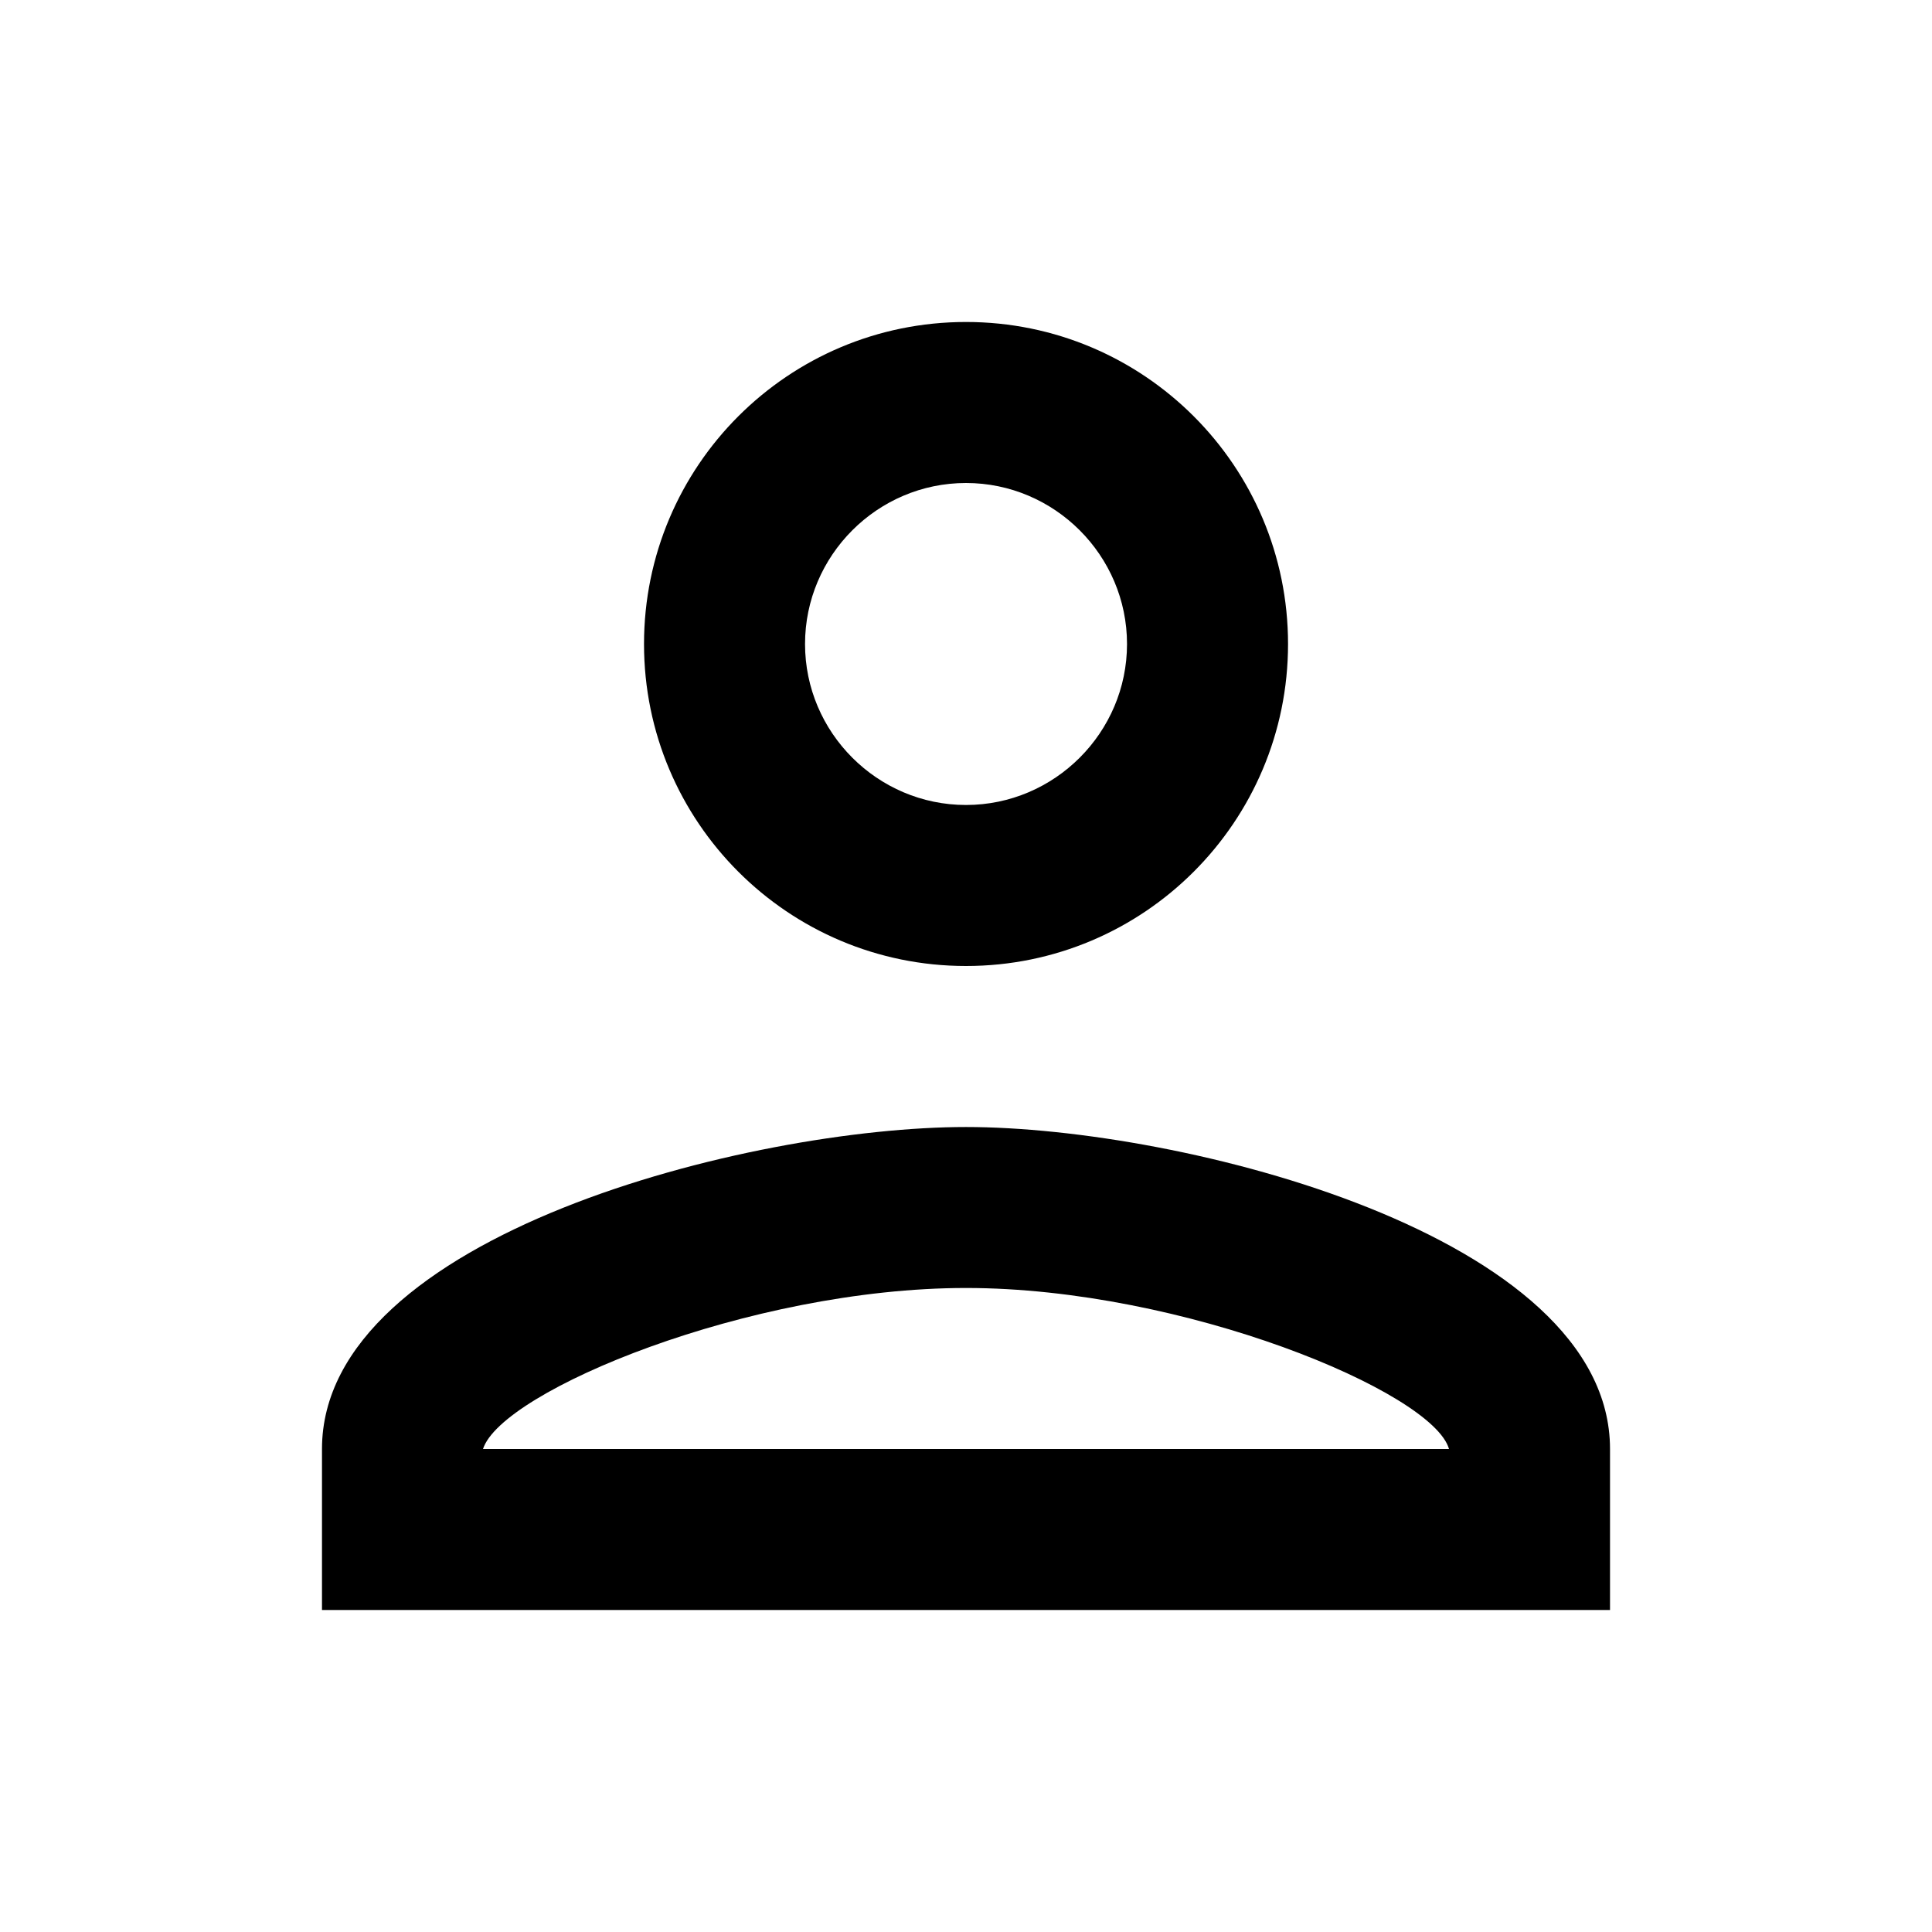 <svg width="35" height="35" viewBox="0 0 35 35" fill="none" xmlns="http://www.w3.org/2000/svg">
<g clip-path="url(#clip0_739_1911)">
<path d="M17.5 8.75C19.104 8.75 20.417 10.062 20.417 11.667C20.417 13.271 19.104 14.583 17.5 14.583C15.896 14.583 14.584 13.271 14.584 11.667C14.584 10.062 15.896 8.75 17.5 8.75ZM17.5 23.333C21.438 23.333 25.959 25.215 26.25 26.25H8.75C9.086 25.2 13.577 23.333 17.5 23.333ZM17.5 5.833C14.277 5.833 11.667 8.444 11.667 11.667C11.667 14.889 14.277 17.5 17.5 17.5C20.723 17.5 23.334 14.889 23.334 11.667C23.334 8.444 20.723 5.833 17.5 5.833ZM17.5 20.417C13.606 20.417 5.833 22.371 5.833 26.25V29.167H29.167V26.25C29.167 22.371 21.394 20.417 17.5 20.417Z" fill="black"/>
</g>
<defs>
<clipPath id="clip0_739_1911">
<rect width="35" height="35" fill="white"/>
</clipPath>
</defs>
</svg>

